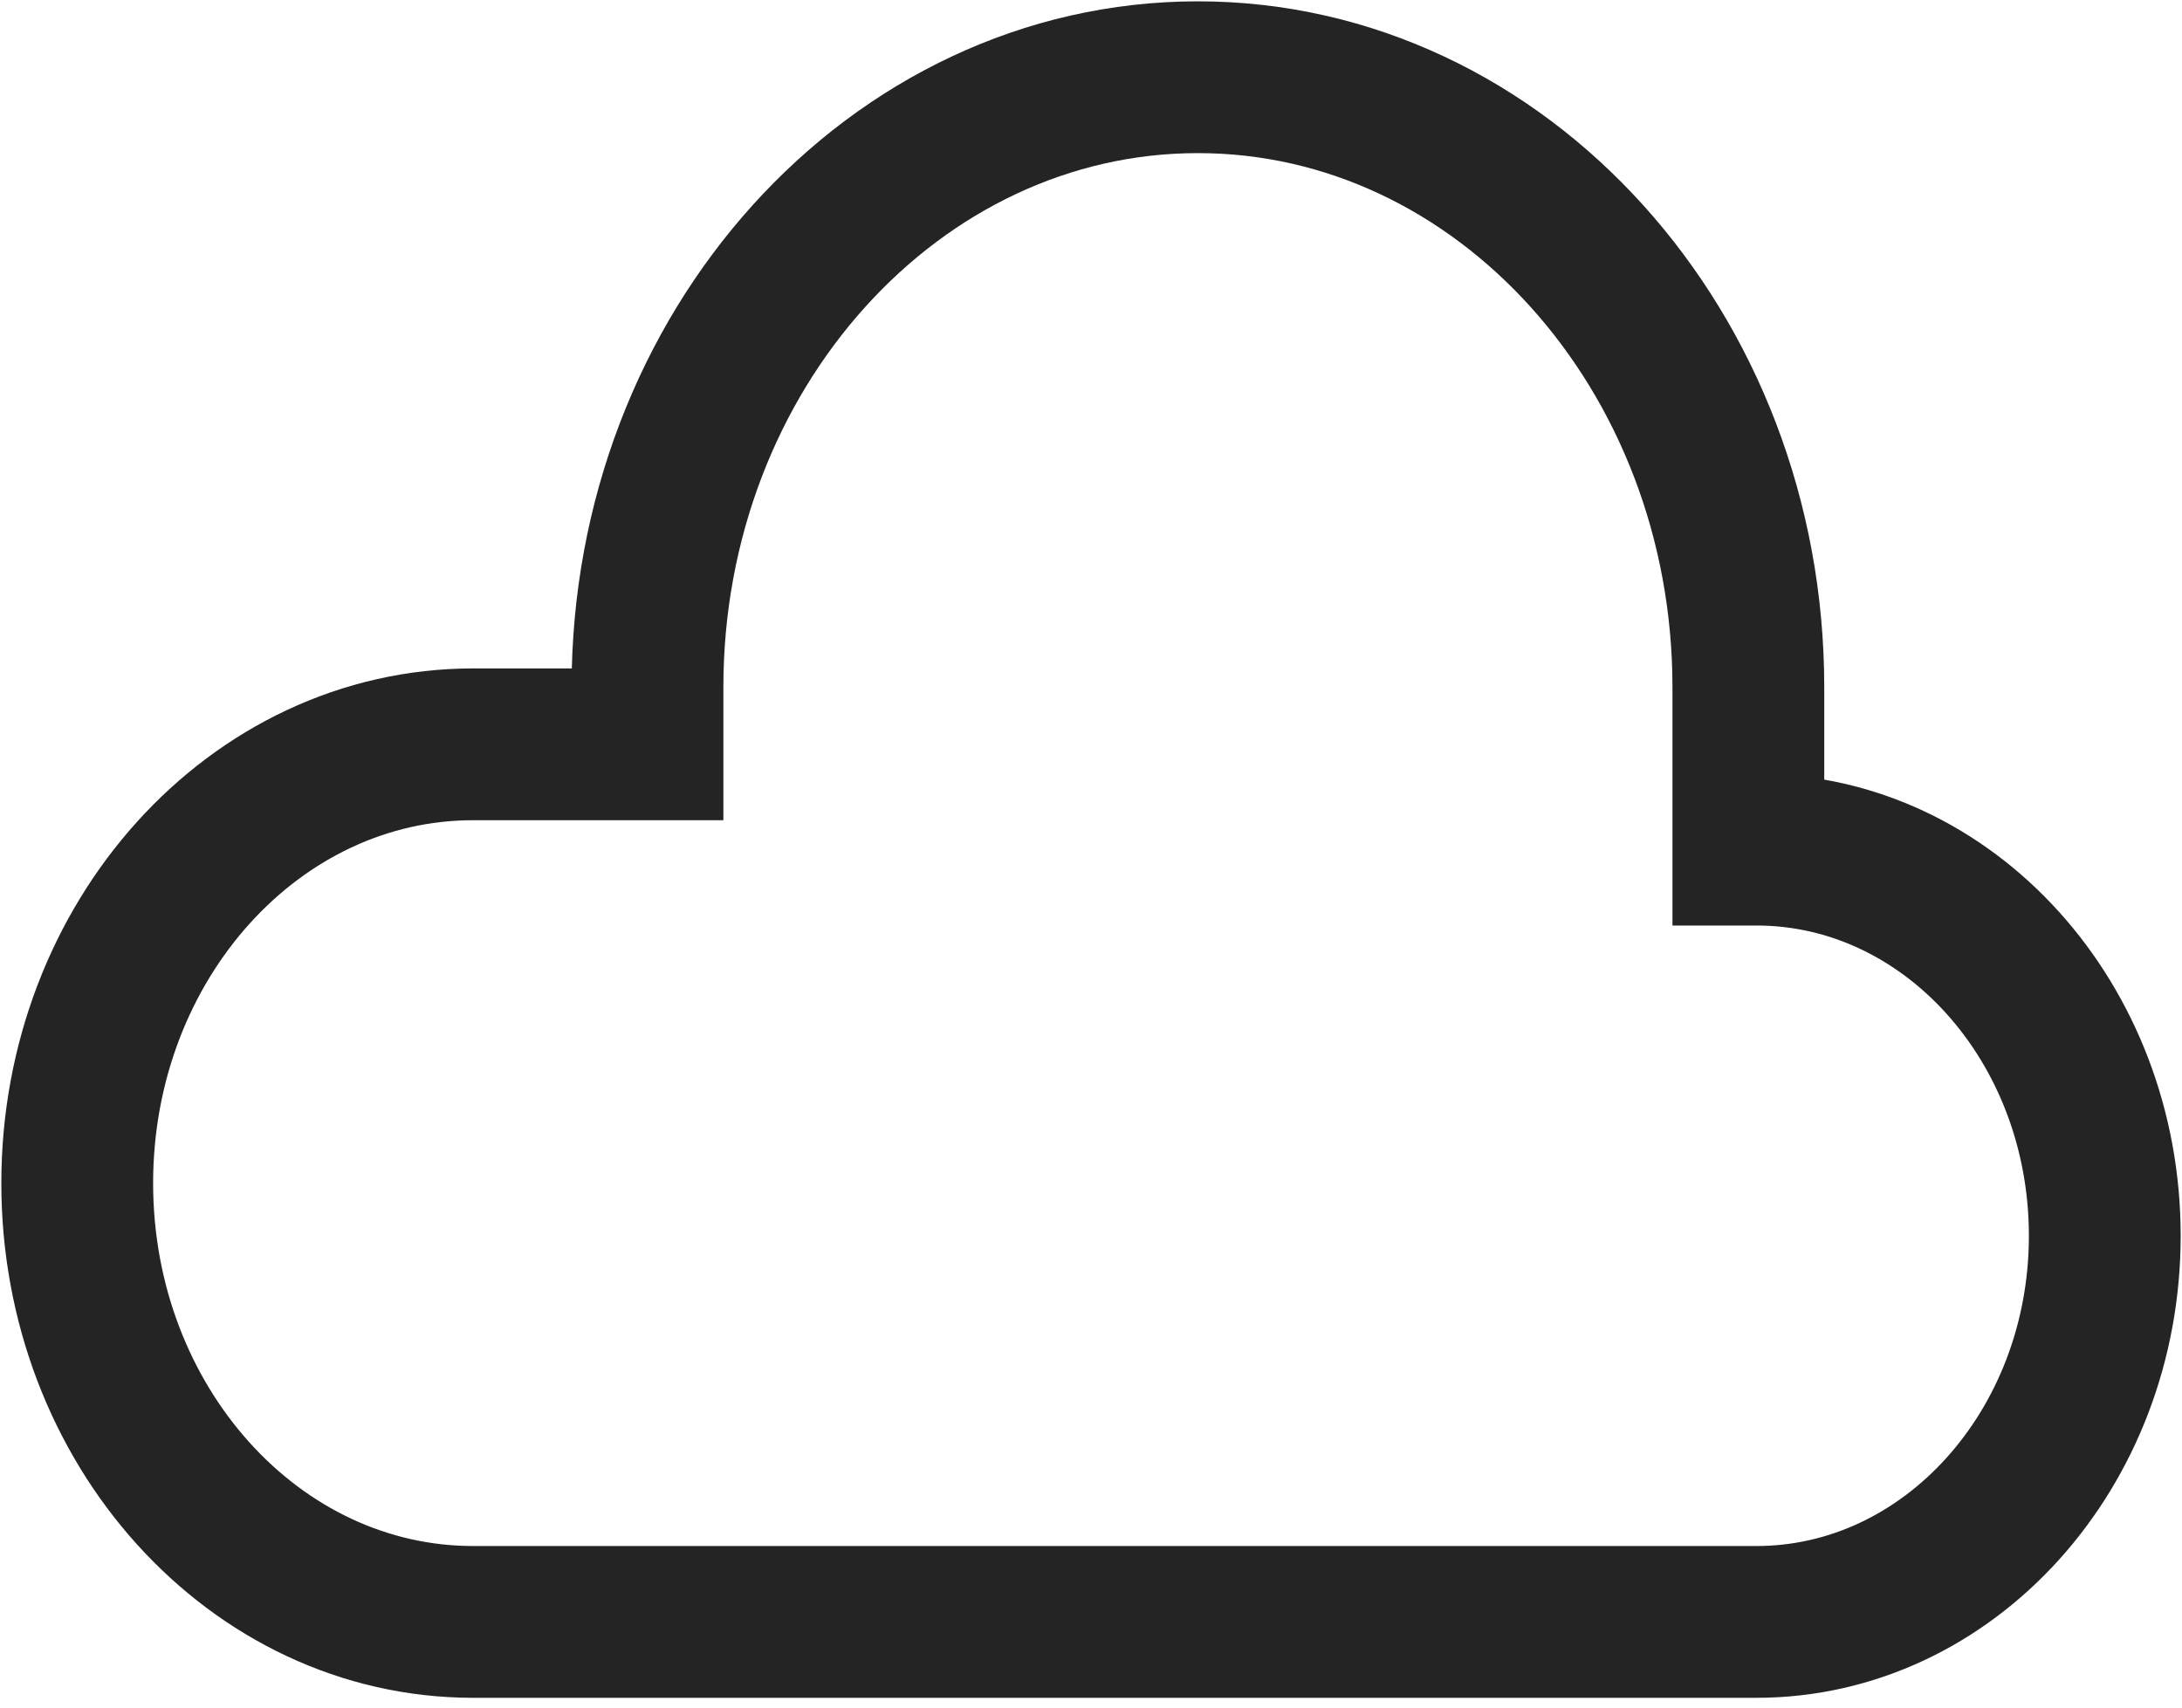 <svg width="23" height="18" viewBox="0 0 23 18" fill="none" xmlns="http://www.w3.org/2000/svg">
<path d="M18.513 8.956H18.429V7.244C18.429 3.699 15.826 0.814 12.627 0.814C9.428 0.814 6.825 3.699 6.825 7.244V7.846H4.988C2.683 7.846 0.814 9.917 0.814 12.472C0.814 15.026 2.683 17.097 4.988 17.097H18.513C20.541 17.097 22.186 15.275 22.186 13.027C22.186 10.778 20.541 8.956 18.513 8.956Z" stroke="#242424" stroke-width="1.6"/>
</svg>
